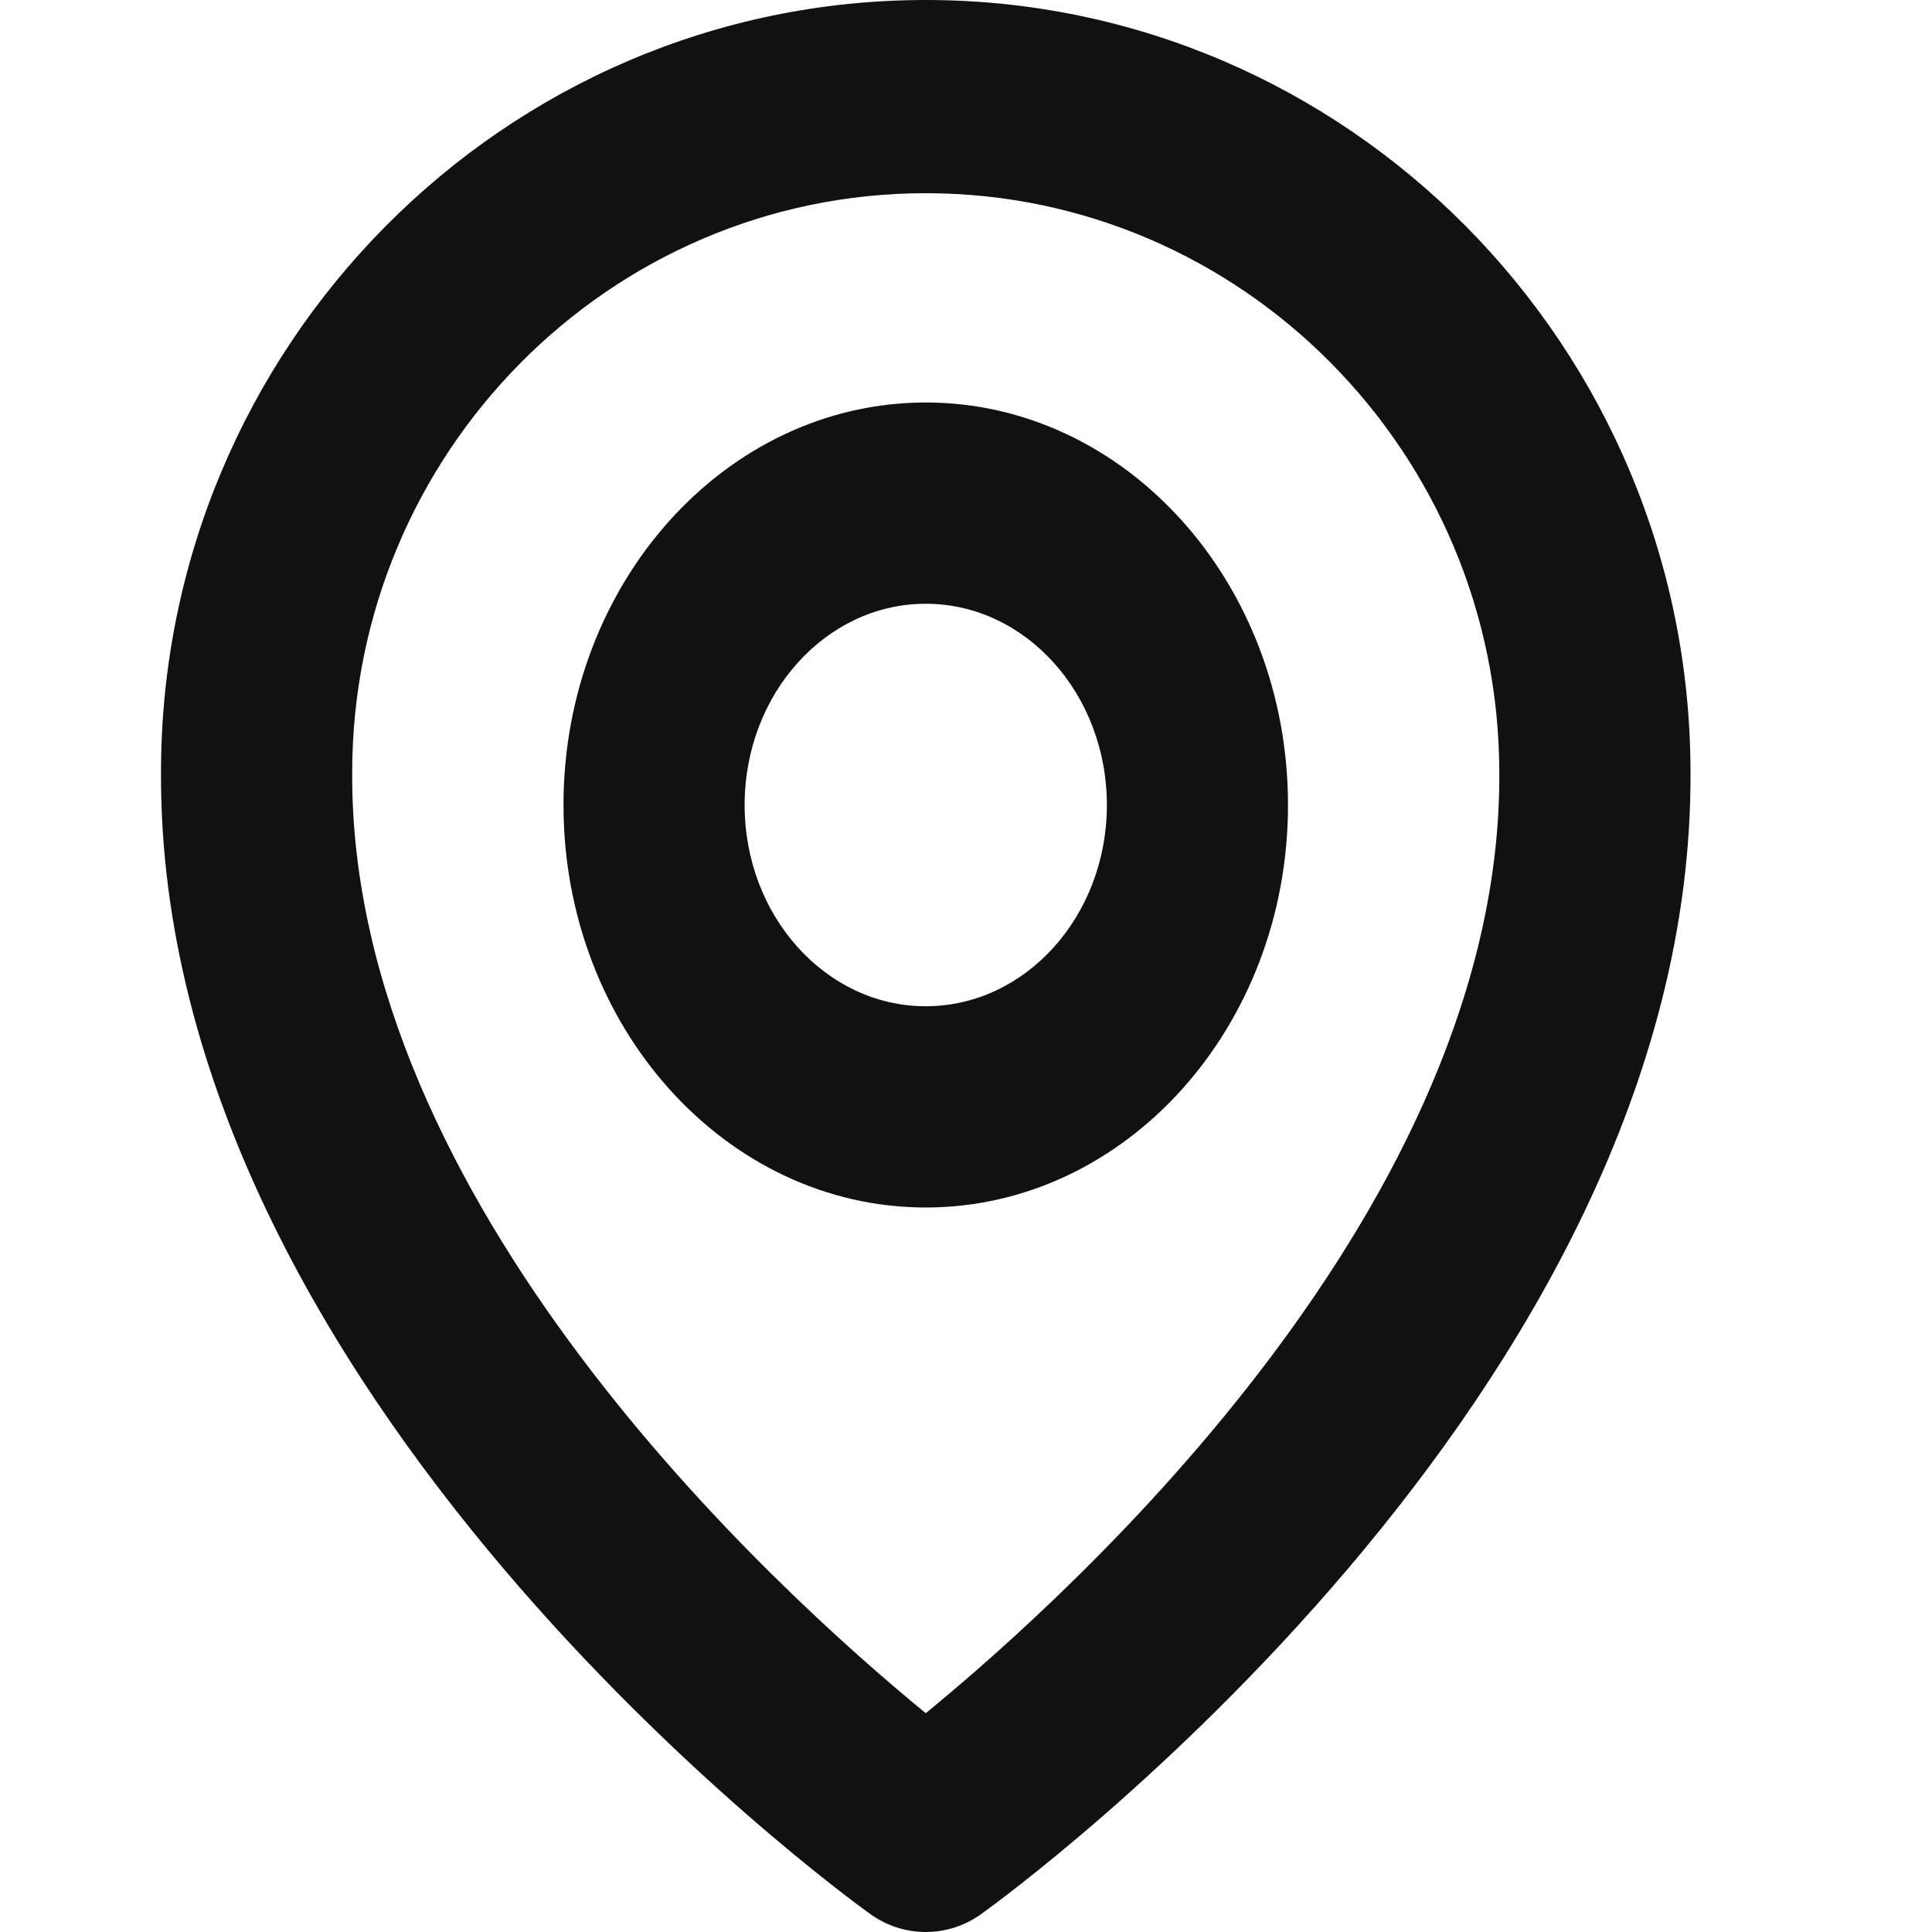 <svg width="24" height="24" viewBox="0 0 24 24" fill="none" xmlns="http://www.w3.org/2000/svg">
<path d="M11.5 15C13.982 15 16 12.758 16 10C16 7.242 13.982 5 11.5 5C9.018 5 7 7.242 7 10C7 12.758 9.018 15 11.5 15ZM11.5 7.5C12.741 7.5 13.75 8.621 13.75 10C13.75 11.379 12.741 12.5 11.5 12.5C10.259 12.5 9.25 11.379 9.25 10C9.25 8.621 10.259 7.5 11.5 7.5Z" fill="#111111"/>
<path d="M10.811 23.777C11.012 23.922 11.253 24 11.5 24C11.747 24 11.988 23.922 12.189 23.777C12.55 23.519 21.034 17.328 21 9.6C21 4.307 16.738 0 11.5 0C6.262 0 2 4.307 2 9.594C1.966 17.328 10.45 23.519 10.811 23.777ZM11.5 2.4C15.429 2.4 18.625 5.629 18.625 9.606C18.65 14.932 13.414 19.714 11.5 21.282C9.587 19.713 4.35 14.929 4.375 9.6C4.375 5.629 7.571 2.4 11.5 2.4Z" fill="#111111"/>
</svg>
